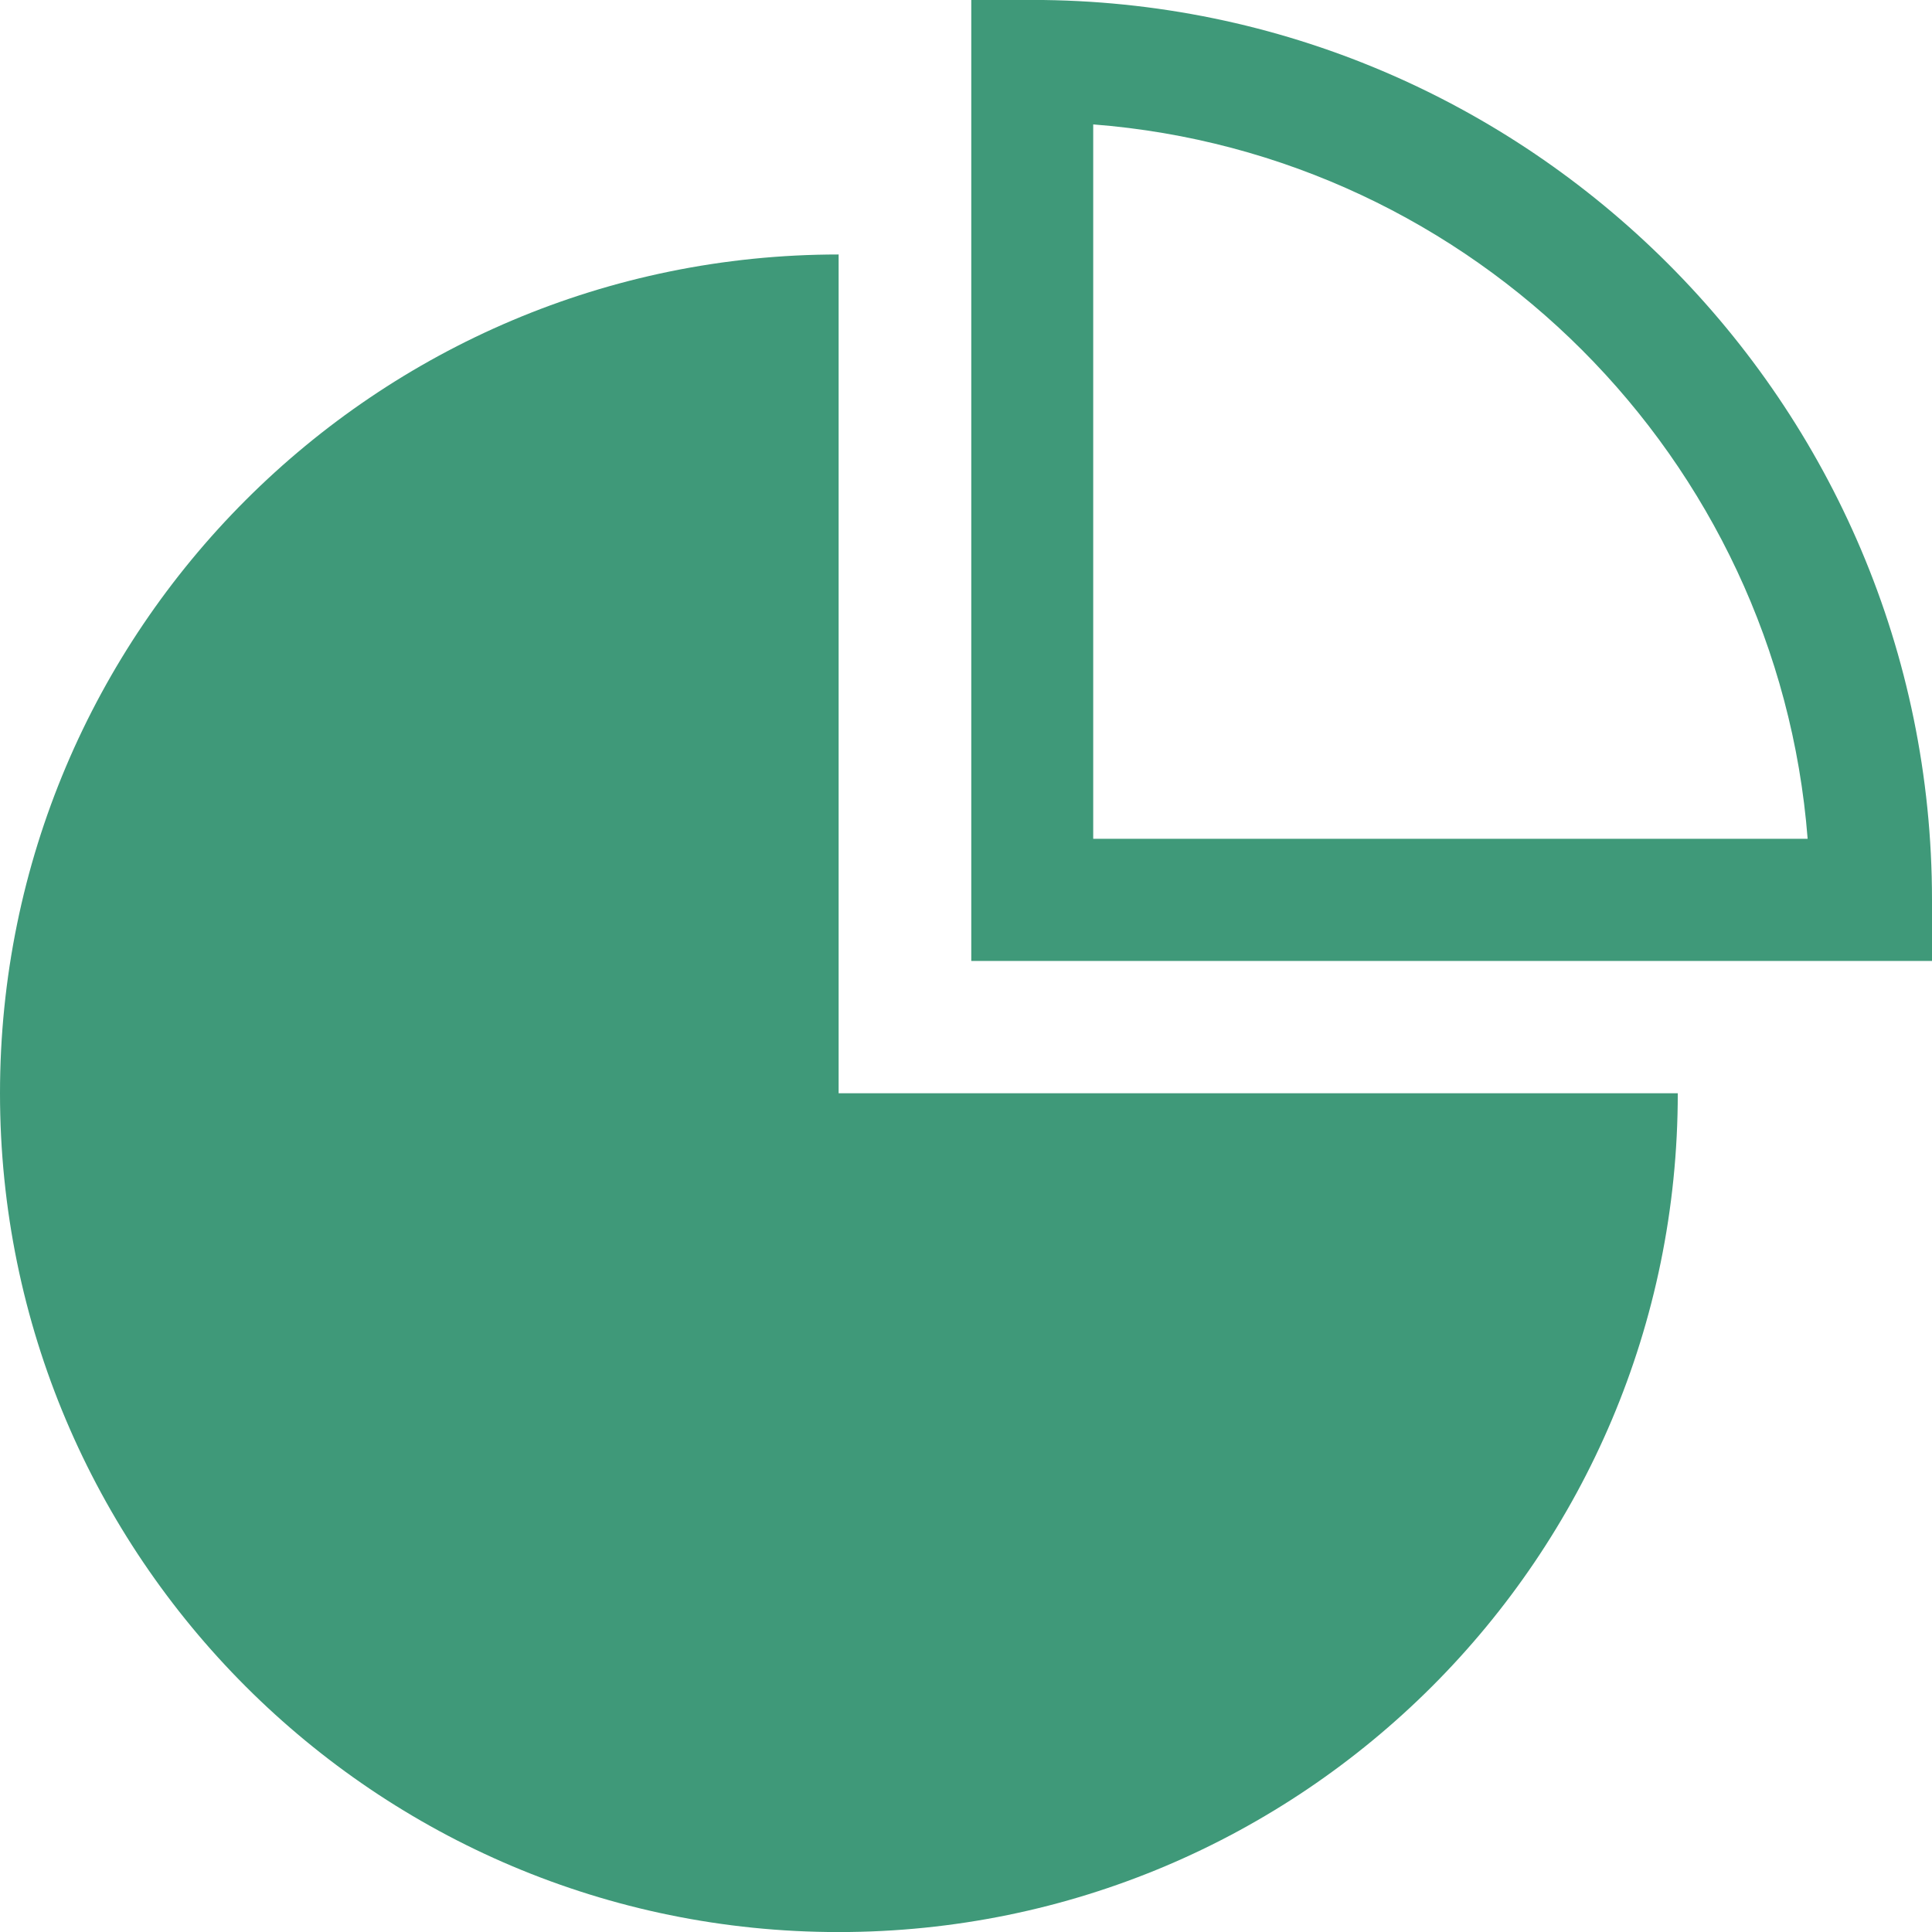 <?xml version="1.0" encoding="utf-8"?>
<!-- Generator: Adobe Illustrator 16.0.0, SVG Export Plug-In . SVG Version: 6.00 Build 0)  -->
<!DOCTYPE svg PUBLIC "-//W3C//DTD SVG 1.1//EN" "http://www.w3.org/Graphics/SVG/1.1/DTD/svg11.dtd">
<svg version="1.1" id="圖層_1" xmlns="http://www.w3.org/2000/svg" xmlns:xlink="http://www.w3.org/1999/xlink" x="0px" y="0px"
	 width="300px" height="300px" viewBox="0 0 300 300" enable-background="new 0 0 300 300" xml:space="preserve">
<g>
	<path fill="#3F9979" d="M130.221,39.515C58.319,39.515,0,97.817,0,169.764C0,241.715,58.319,300.01,130.221,300.01
		c71.976,0,130.303-58.295,130.303-130.246H130.221V39.515z"/>
	<path fill="#3F9979" d="M300,149.219H150.819V-0.01h9.442C237.311-0.01,300,62.683,300,139.723V149.219z M169.753,130.244h110.936
		c-4.608-59.07-51.829-106.341-110.936-110.926V130.244z"/>
</g>
</svg>

